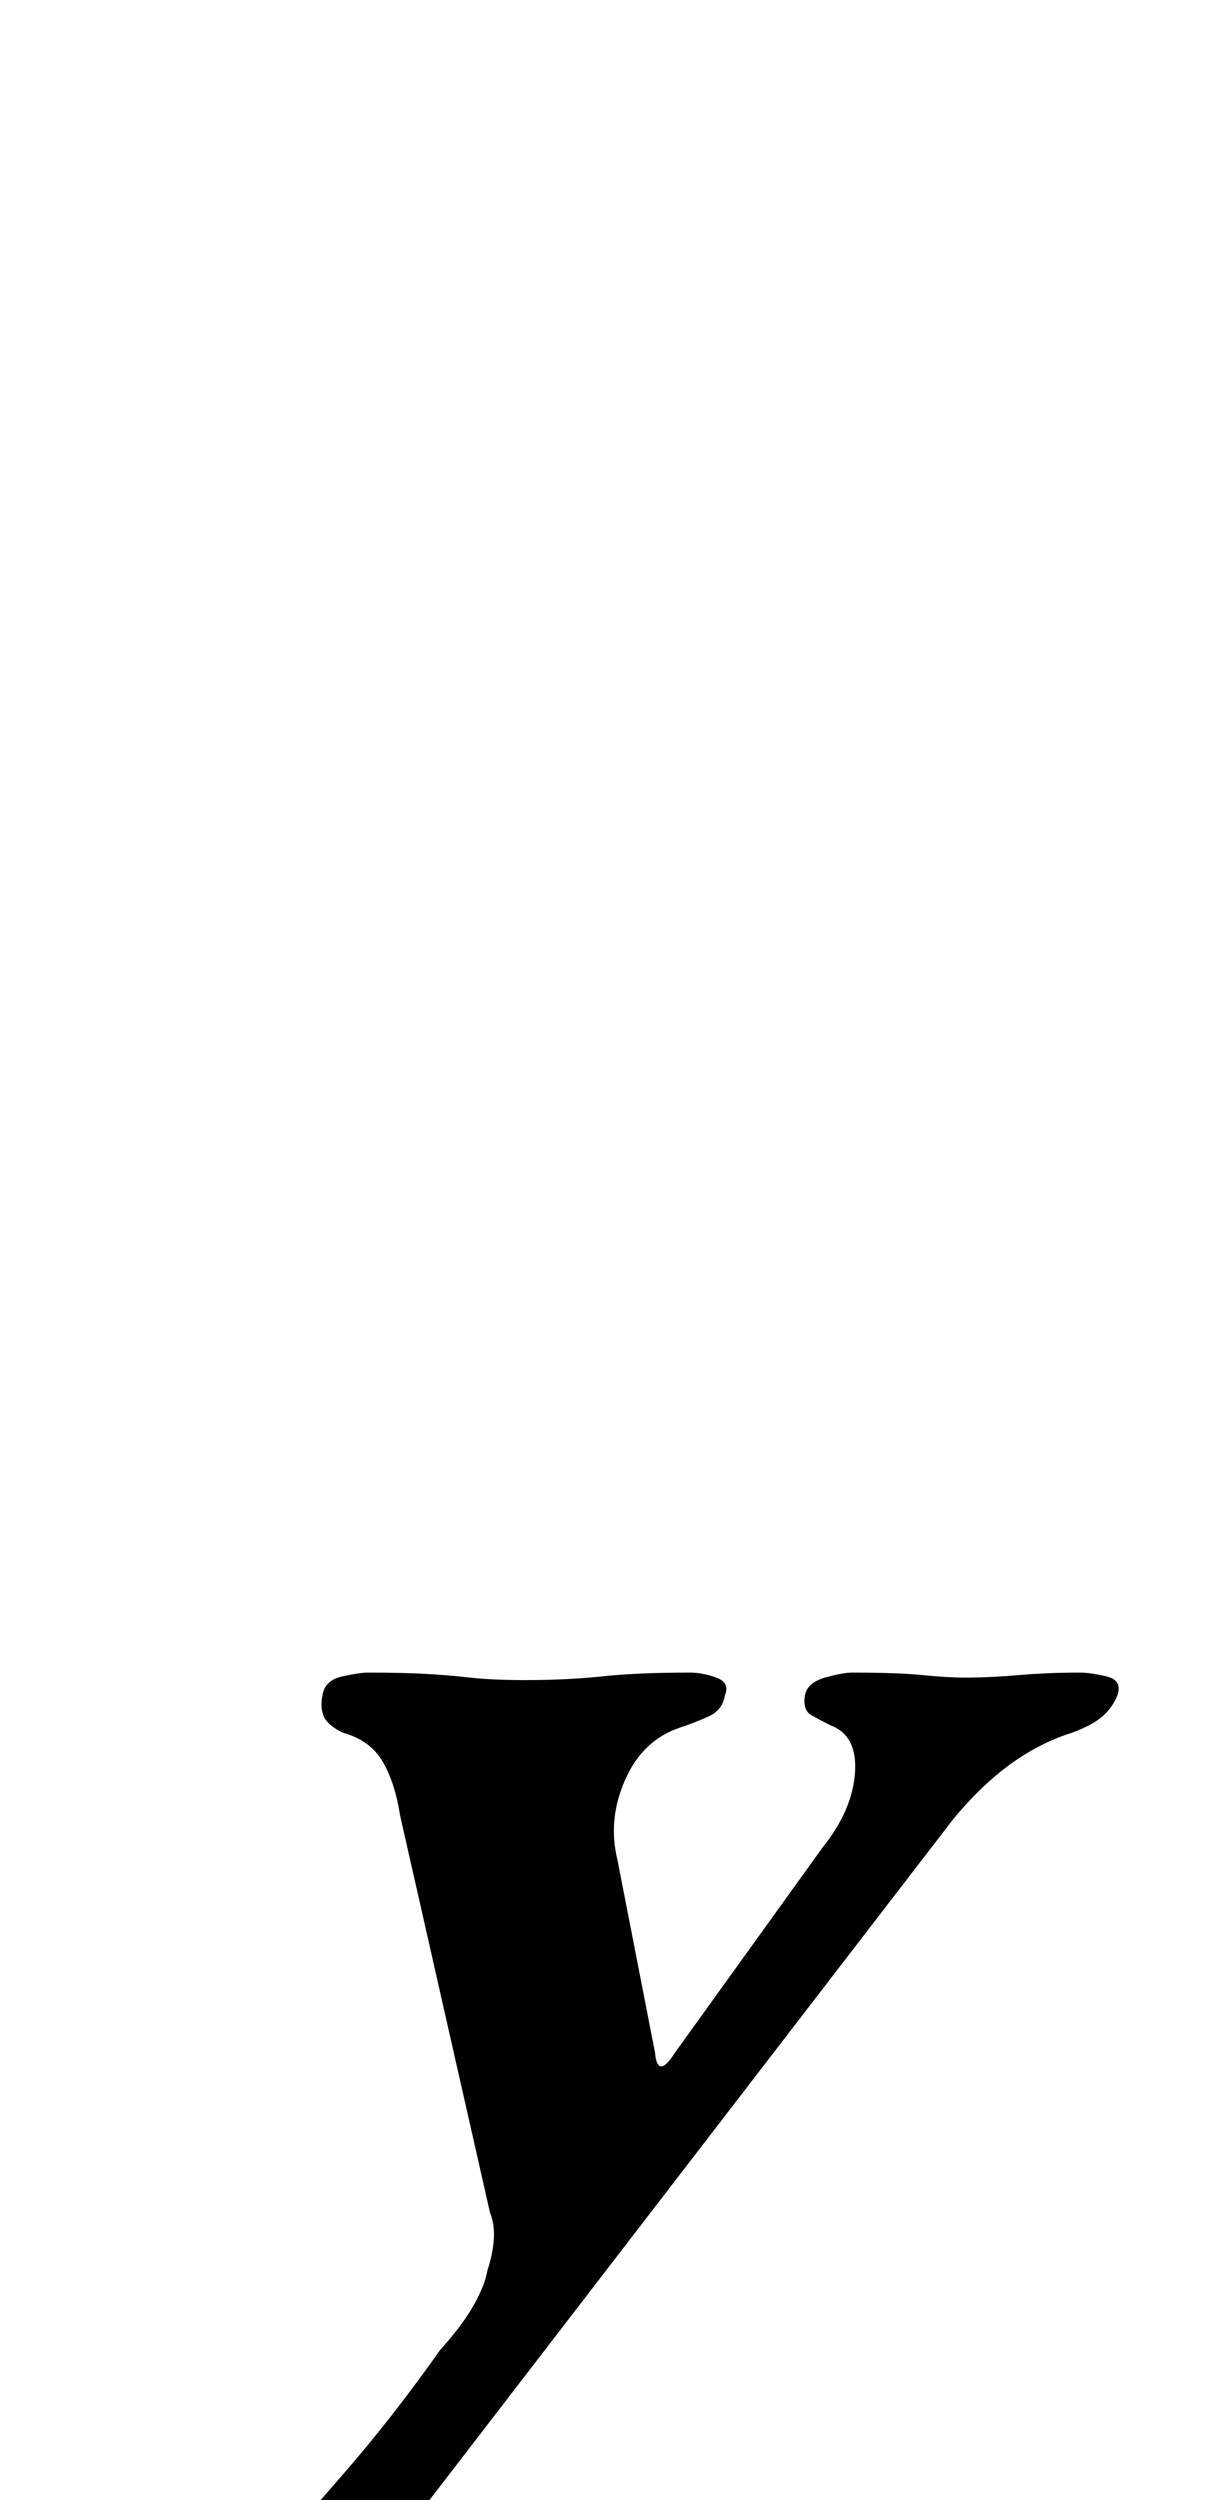 <?xml version="1.0" standalone="no"?>
<!DOCTYPE svg PUBLIC "-//W3C//DTD SVG 1.1//EN" "http://www.w3.org/Graphics/SVG/1.1/DTD/svg11.dtd" >
<svg xmlns="http://www.w3.org/2000/svg" xmlns:xlink="http://www.w3.org/1999/xlink" version="1.1" viewBox="-154 0 484 1000">
  <g transform="matrix(1 0 0 -1 0 800)">
   <path fill="currentColor"
d="M-101 -293q-17 0 -32 9t-9 23q4 12 12 22t21 11q7 0 12 -1.5t10 -3.5q4 -1 8 -2.5t9 -1.5q4 0 9.5 2t10.5 7q12 14 32.5 37.5t39.5 50.5q9 10 13.5 18t5.5 14q2 6 2.5 12t-1.5 11l-36 159q-2 13 -7 21.5t-16 11.5q-6 3 -7.5 6.5t-0.5 8.5q1 6 8 7.5t10 1.5q14 0 23 -0.5
t18 -1.5t22 -1q17 0 31 1.5t35 1.5q5 0 10.5 -2t3.5 -7q-1 -6 -6.5 -8.5t-11.5 -4.5q-15 -5 -22 -21t-3 -32l15 -77q1 -11 8 0l59 82q12 15 13 30t-10 19q-4 2 -7.5 4t-2.5 8q1 5 8 7t11 2q18 0 28 -1t17 -1q10 0 21.5 1t24.5 1q4 0 10.5 -1.5t4.5 -7.5q-2 -5 -6 -8.5
t-12 -6.5q-26 -8 -48 -35l-250 -325q-14 -20 -35.5 -30t-42.5 -10z" />
  </g>

</svg>
